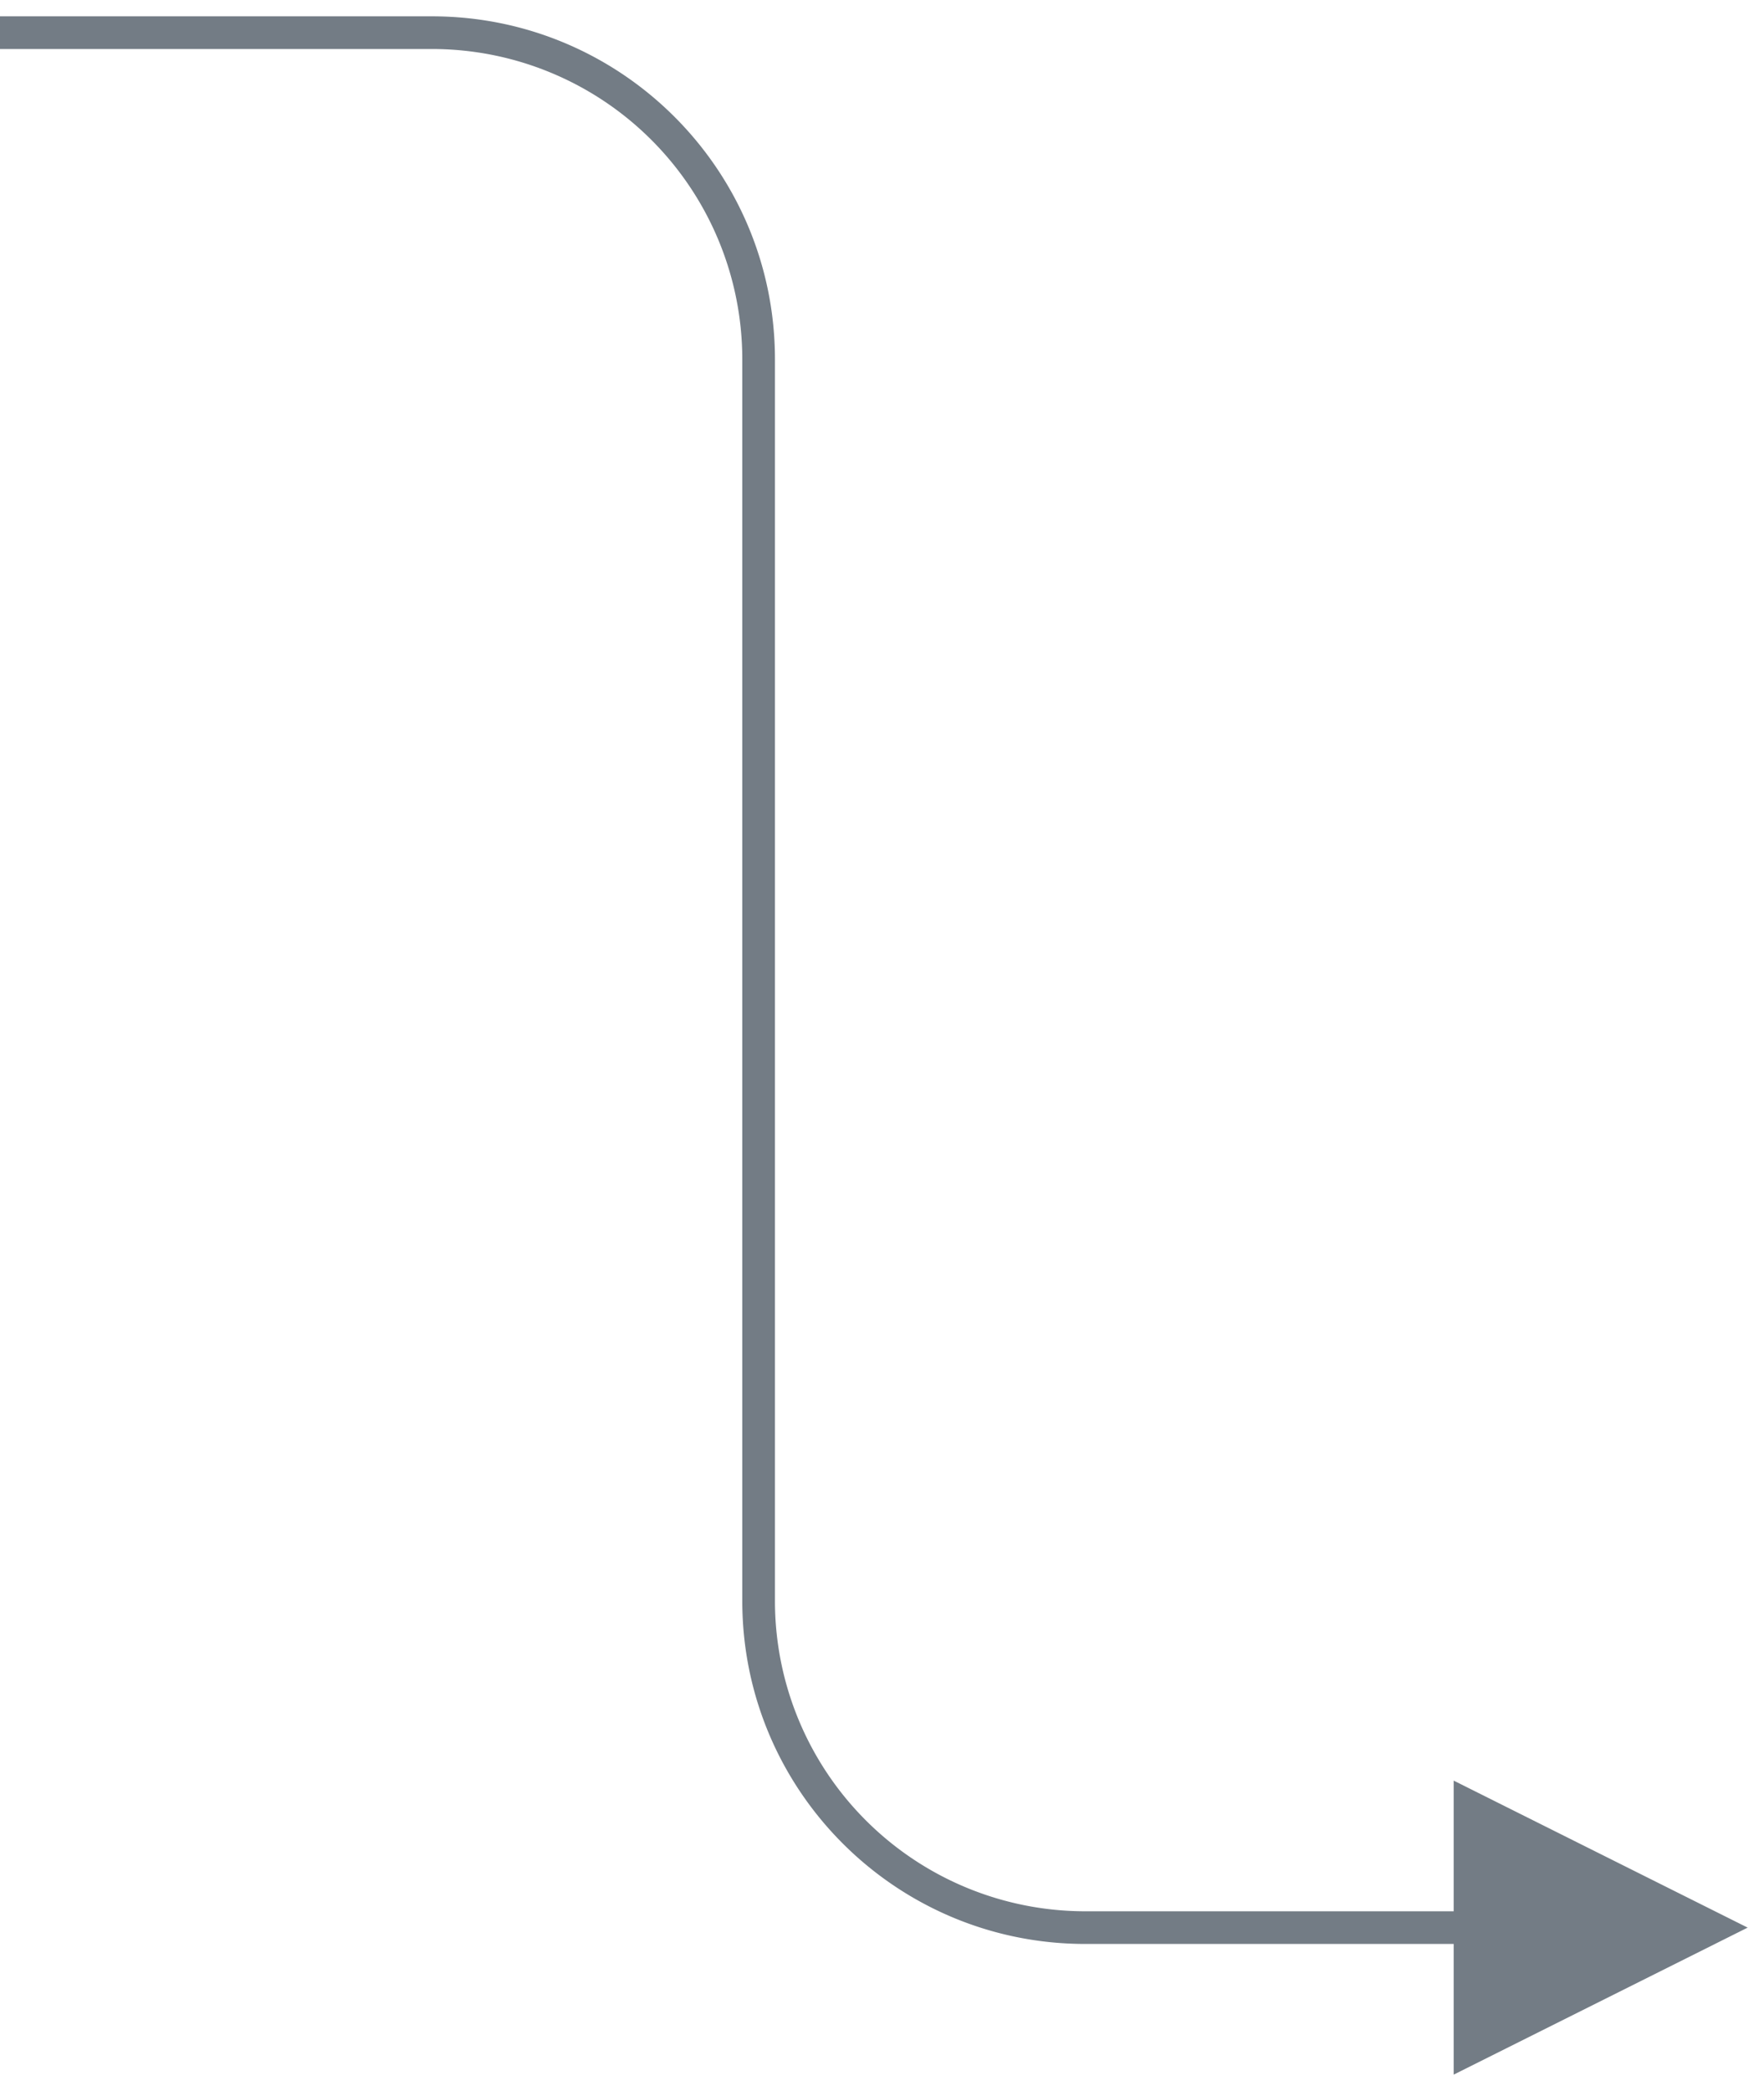 <svg xmlns="http://www.w3.org/2000/svg" width="54" height="64" viewBox="0 0 54 64">
    <path fill="#737C85" fill-rule="nonzero" d="M44.5 59.5H33.223c-5.8 0-10.5-4.701-10.5-10.5V11a9.5 9.5 0 0 0-9.5-9.5H0v-1h13.223c5.799 0 10.5 4.701 10.5 10.5v38a9.5 9.5 0 0 0 9.5 9.5H44.5v-4l9 4.5-9 4.5v-4z"/>
</svg>
